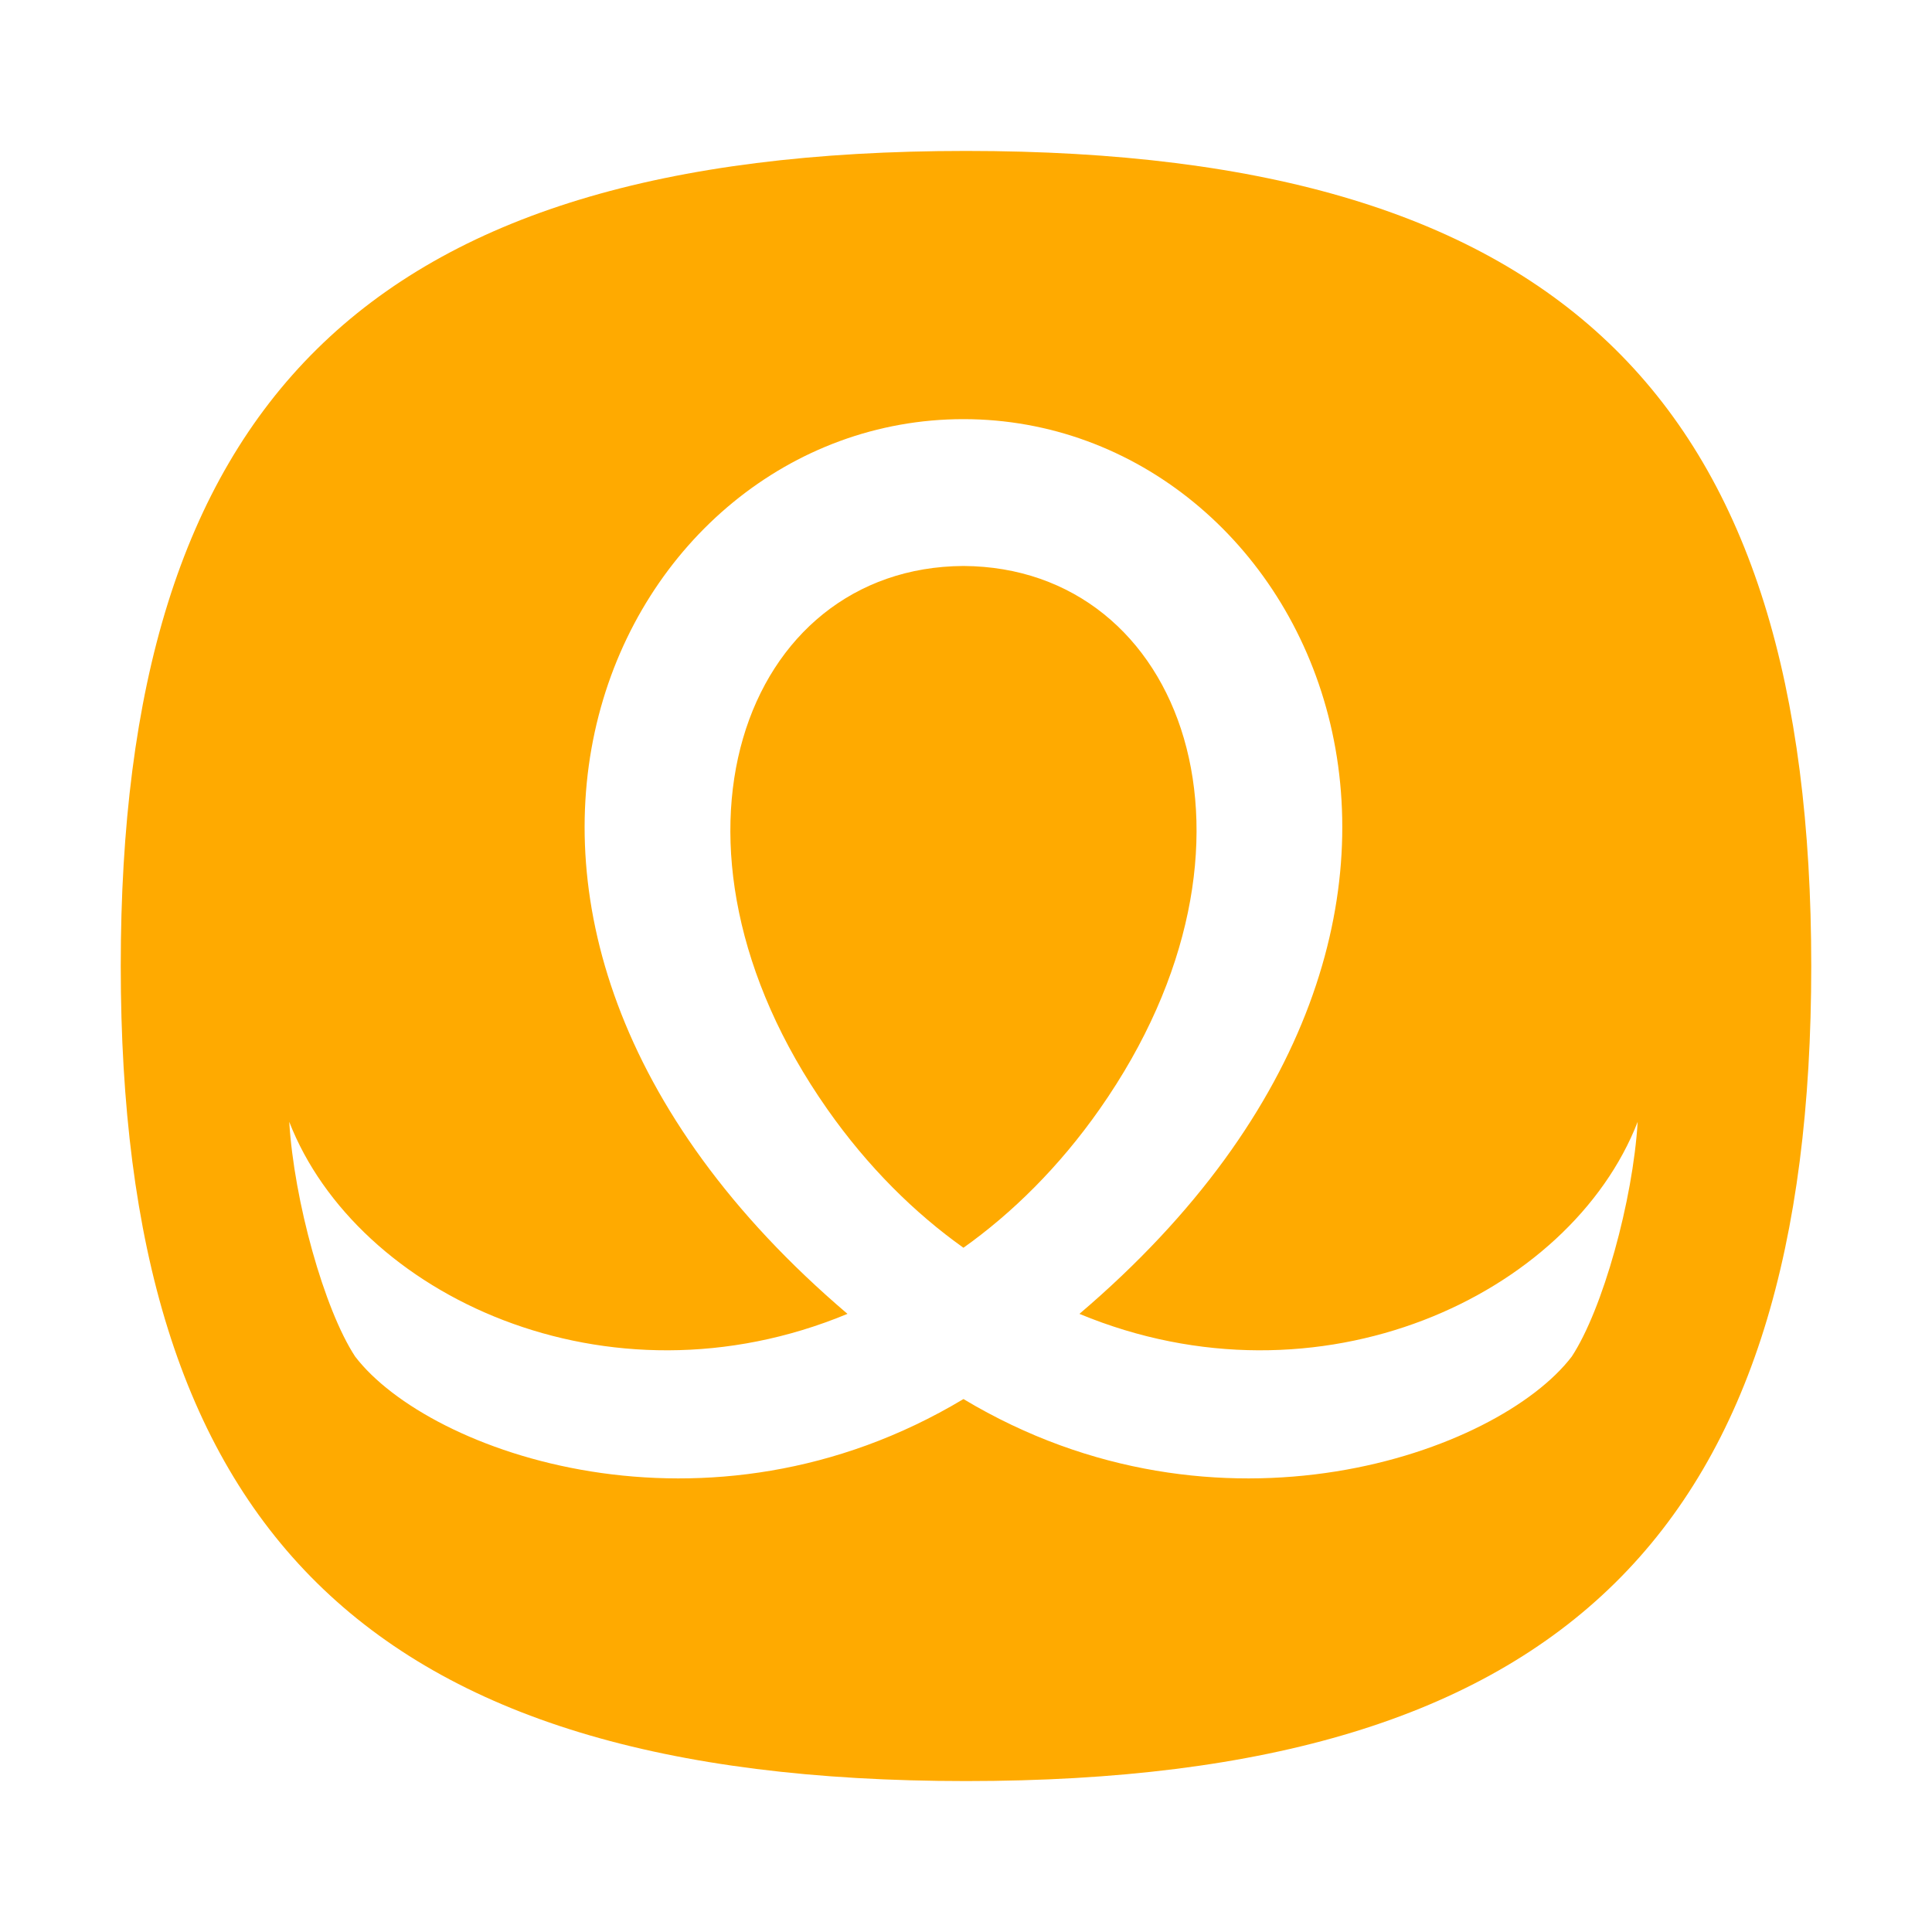 <?xml version="1.0" ?>
<svg xmlns="http://www.w3.org/2000/svg" viewBox="0 0 320 320" baseProfile="tiny-ps">
	<g fill="none" fill-rule="evenodd">
		<path fill="#FFF" d="M0 0h320v320H0z"/>
		<path fill="#FA0" d="M160 25c100 0 140 42.5 140 135s-40 135-140 135S20 252.5 20 160 60 25 160 25Zm-.422 44.423c-57.273 0-97.459 81.566-19.21 148.194-39.794 16.524-81.3-3.114-92.46-31.808.787 13.041 5.77 31.033 10.911 38.872 12.2 15.974 58.422 32.445 100.76 7.046 42.336 25.399 88.562 8.928 100.76-7.046 5.138-7.839 10.125-25.83 10.912-38.872-11.16 28.694-52.662 48.332-92.463 31.808 78.25-66.628 38.066-148.194-19.21-148.194Zm0 24.321c36.436.198 53.403 45.962 22.58 89.932-6.732 9.608-14.536 17.272-22.58 22.991-8.044-5.72-15.844-13.383-22.574-22.99-30.828-43.971-13.86-89.735 22.574-89.933Z"/>
	</g>
</svg>